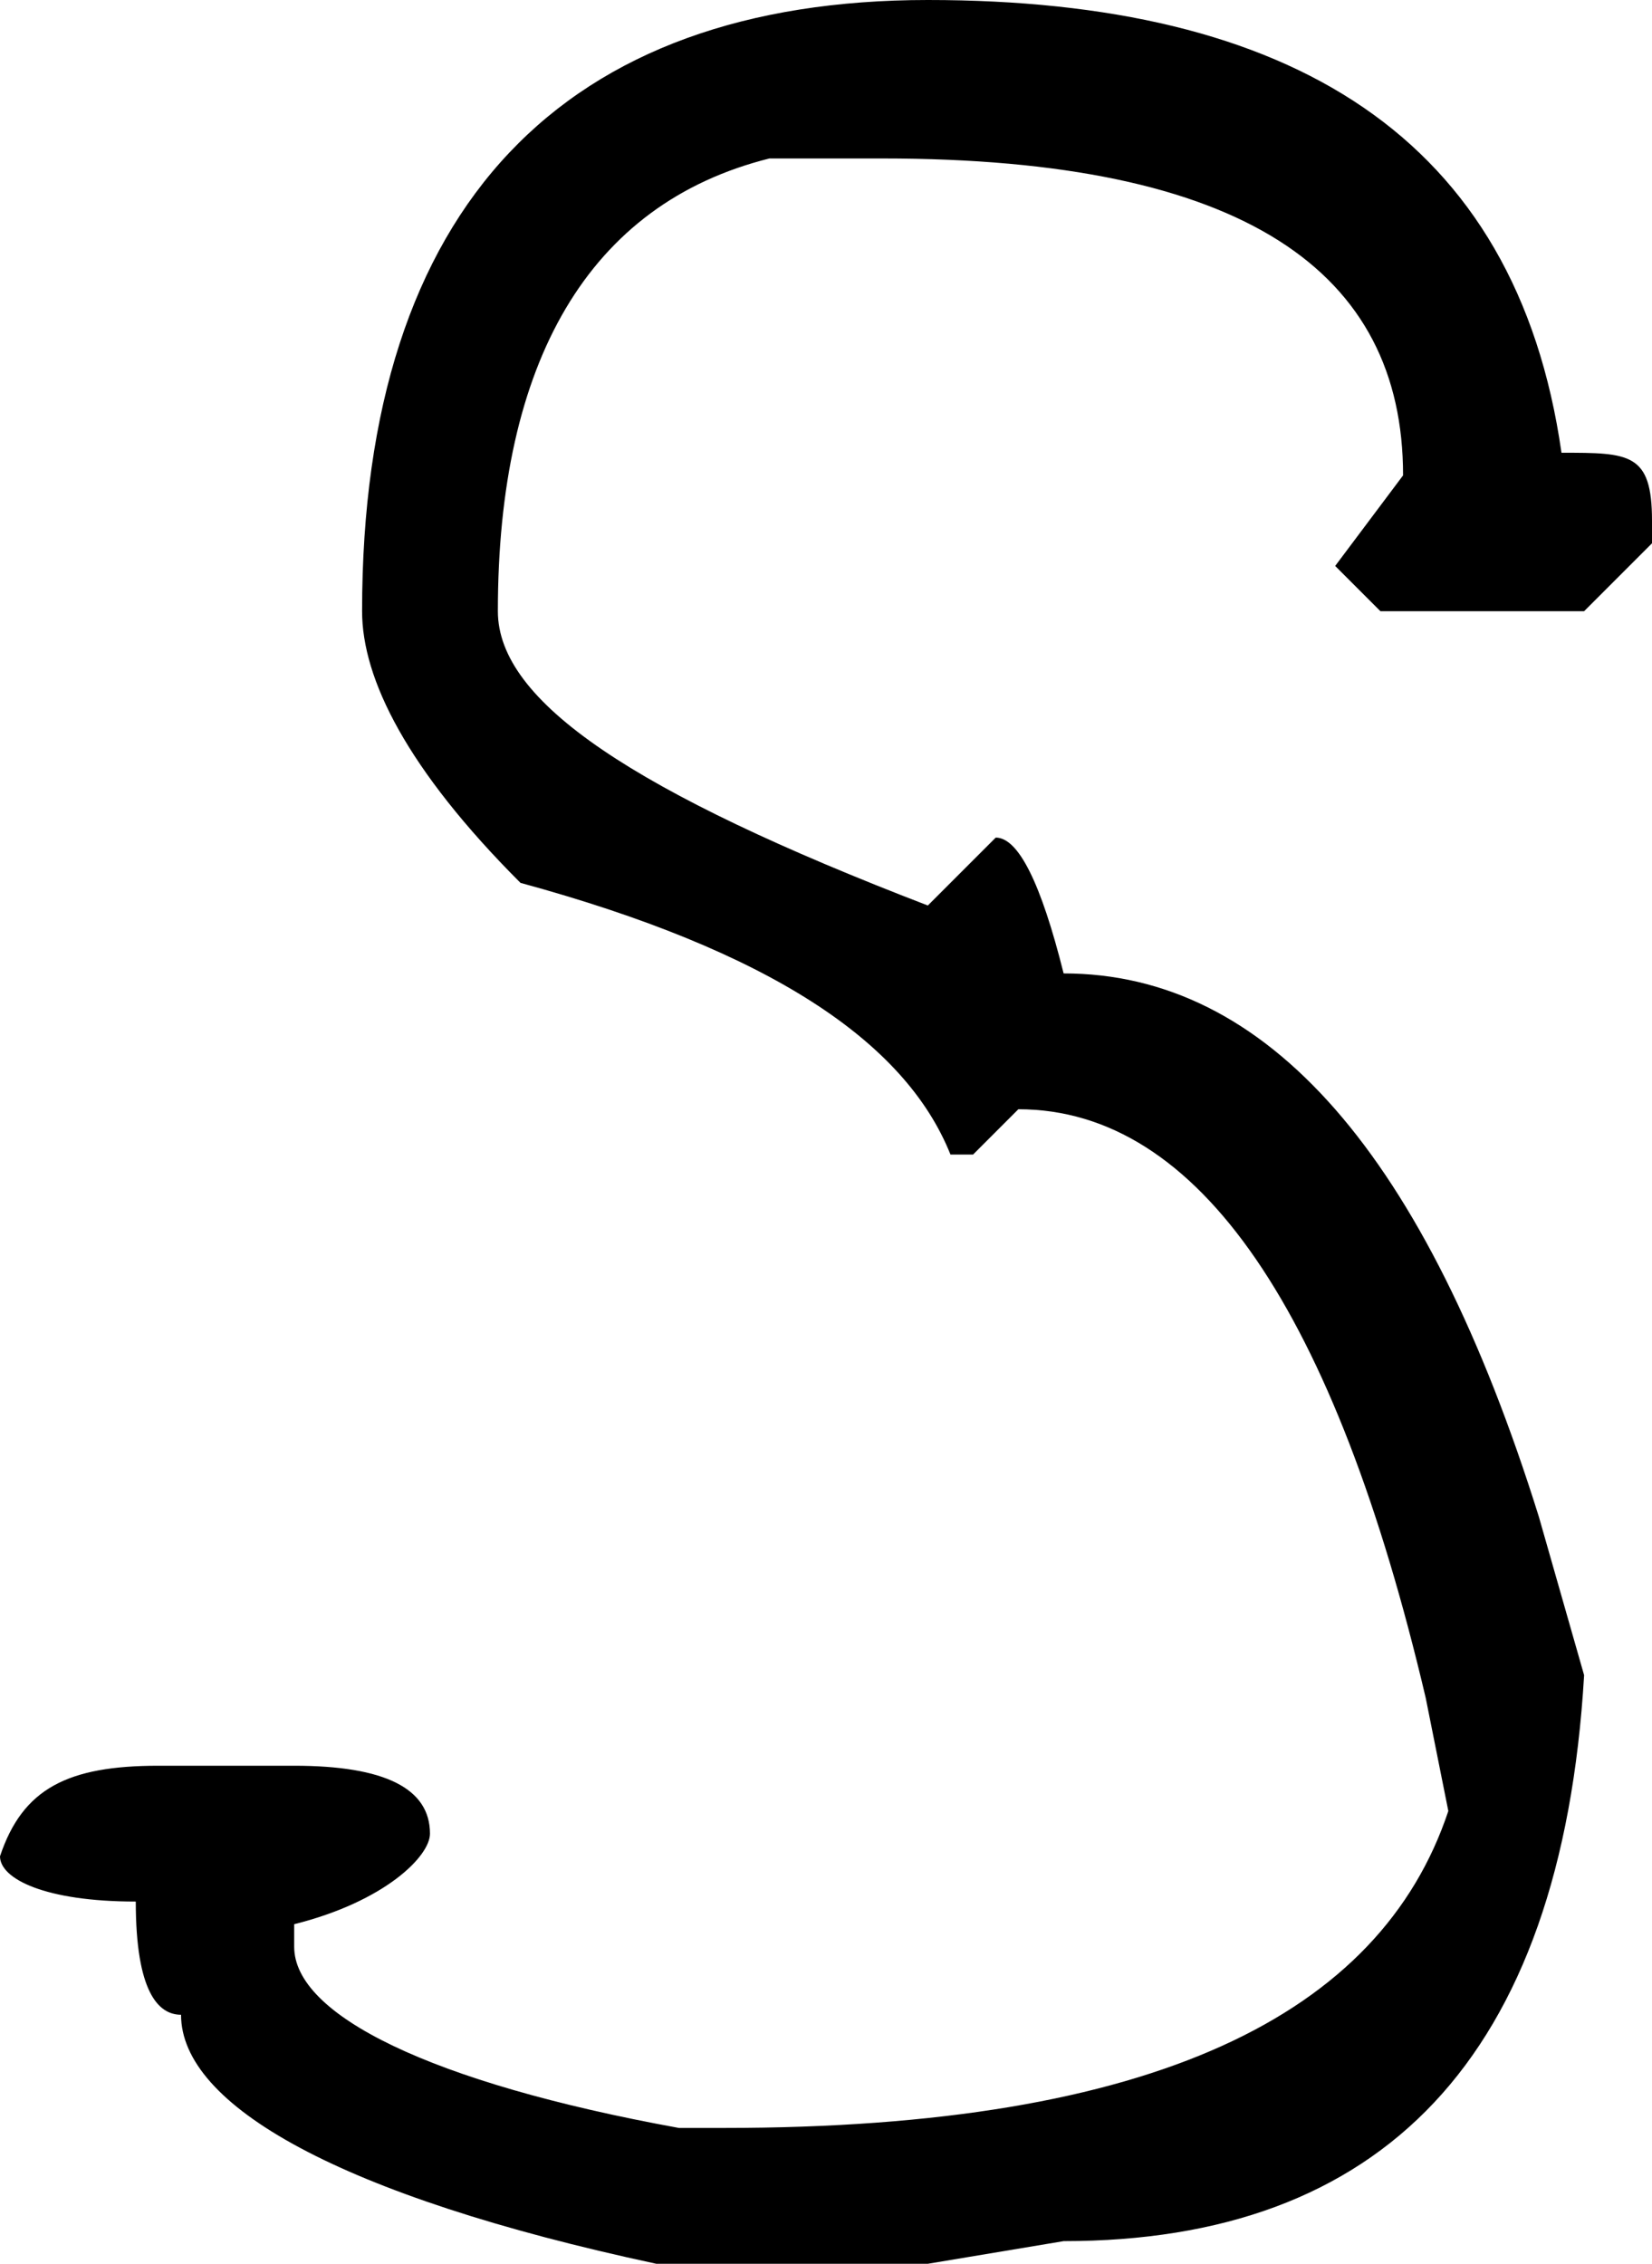 <?xml version="1.0" encoding="utf-8"?>
<!-- Generator: Adobe Illustrator 23.0.3, SVG Export Plug-In . SVG Version: 6.00 Build 0)  -->
<svg version="1.1" id="Layer_1" xmlns="http://www.w3.org/2000/svg" xmlns:xlink="http://www.w3.org/1999/xlink" x="0px" y="0px"
	 viewBox="0 0 7.3 10" style="enable-background:new 0 0 7.3 10;" xml:space="preserve">
<path d="M6.9,2C6.7,0.6,5.7,0,4.1,0S1.6,0.9,1.6,2.7c0,0.3,0.2,0.7,0.7,1.2C3.4,4.2,4,4.6,4.2,5.1h0.1l0.2-0.2
	c0.8,0,1.4,0.9,1.8,2.6L6.4,8C6.1,8.9,5.1,9.4,3.2,9.4H3C1.9,9.2,1.3,8.9,1.3,8.6V8.5c0.4-0.1,0.6-0.3,0.6-0.4
	c0-0.2-0.2-0.3-0.6-0.3H0.7C0.3,7.8,0.1,7.9,0,8.2c0,0.1,0.2,0.2,0.6,0.2c0,0.4,0.1,0.5,0.2,0.5c0,0.4,0.7,0.8,2.1,1.1h1.2l0.6-0.1
	c1.4,0,2.2-0.8,2.3-2.5L6.8,6.7C6.3,5.1,5.6,4.3,4.7,4.3C4.6,3.9,4.5,3.7,4.4,3.7L4.1,4C2.8,3.5,2.2,3.1,2.2,2.7
	c0-1.1,0.4-1.8,1.2-2h0.5c1.6,0,2.3,0.5,2.3,1.4L5.9,2.5l0.2,0.2H7l0.3-0.3V2.3C7.3,2,7.2,2,6.9,2z"/>
</svg>
